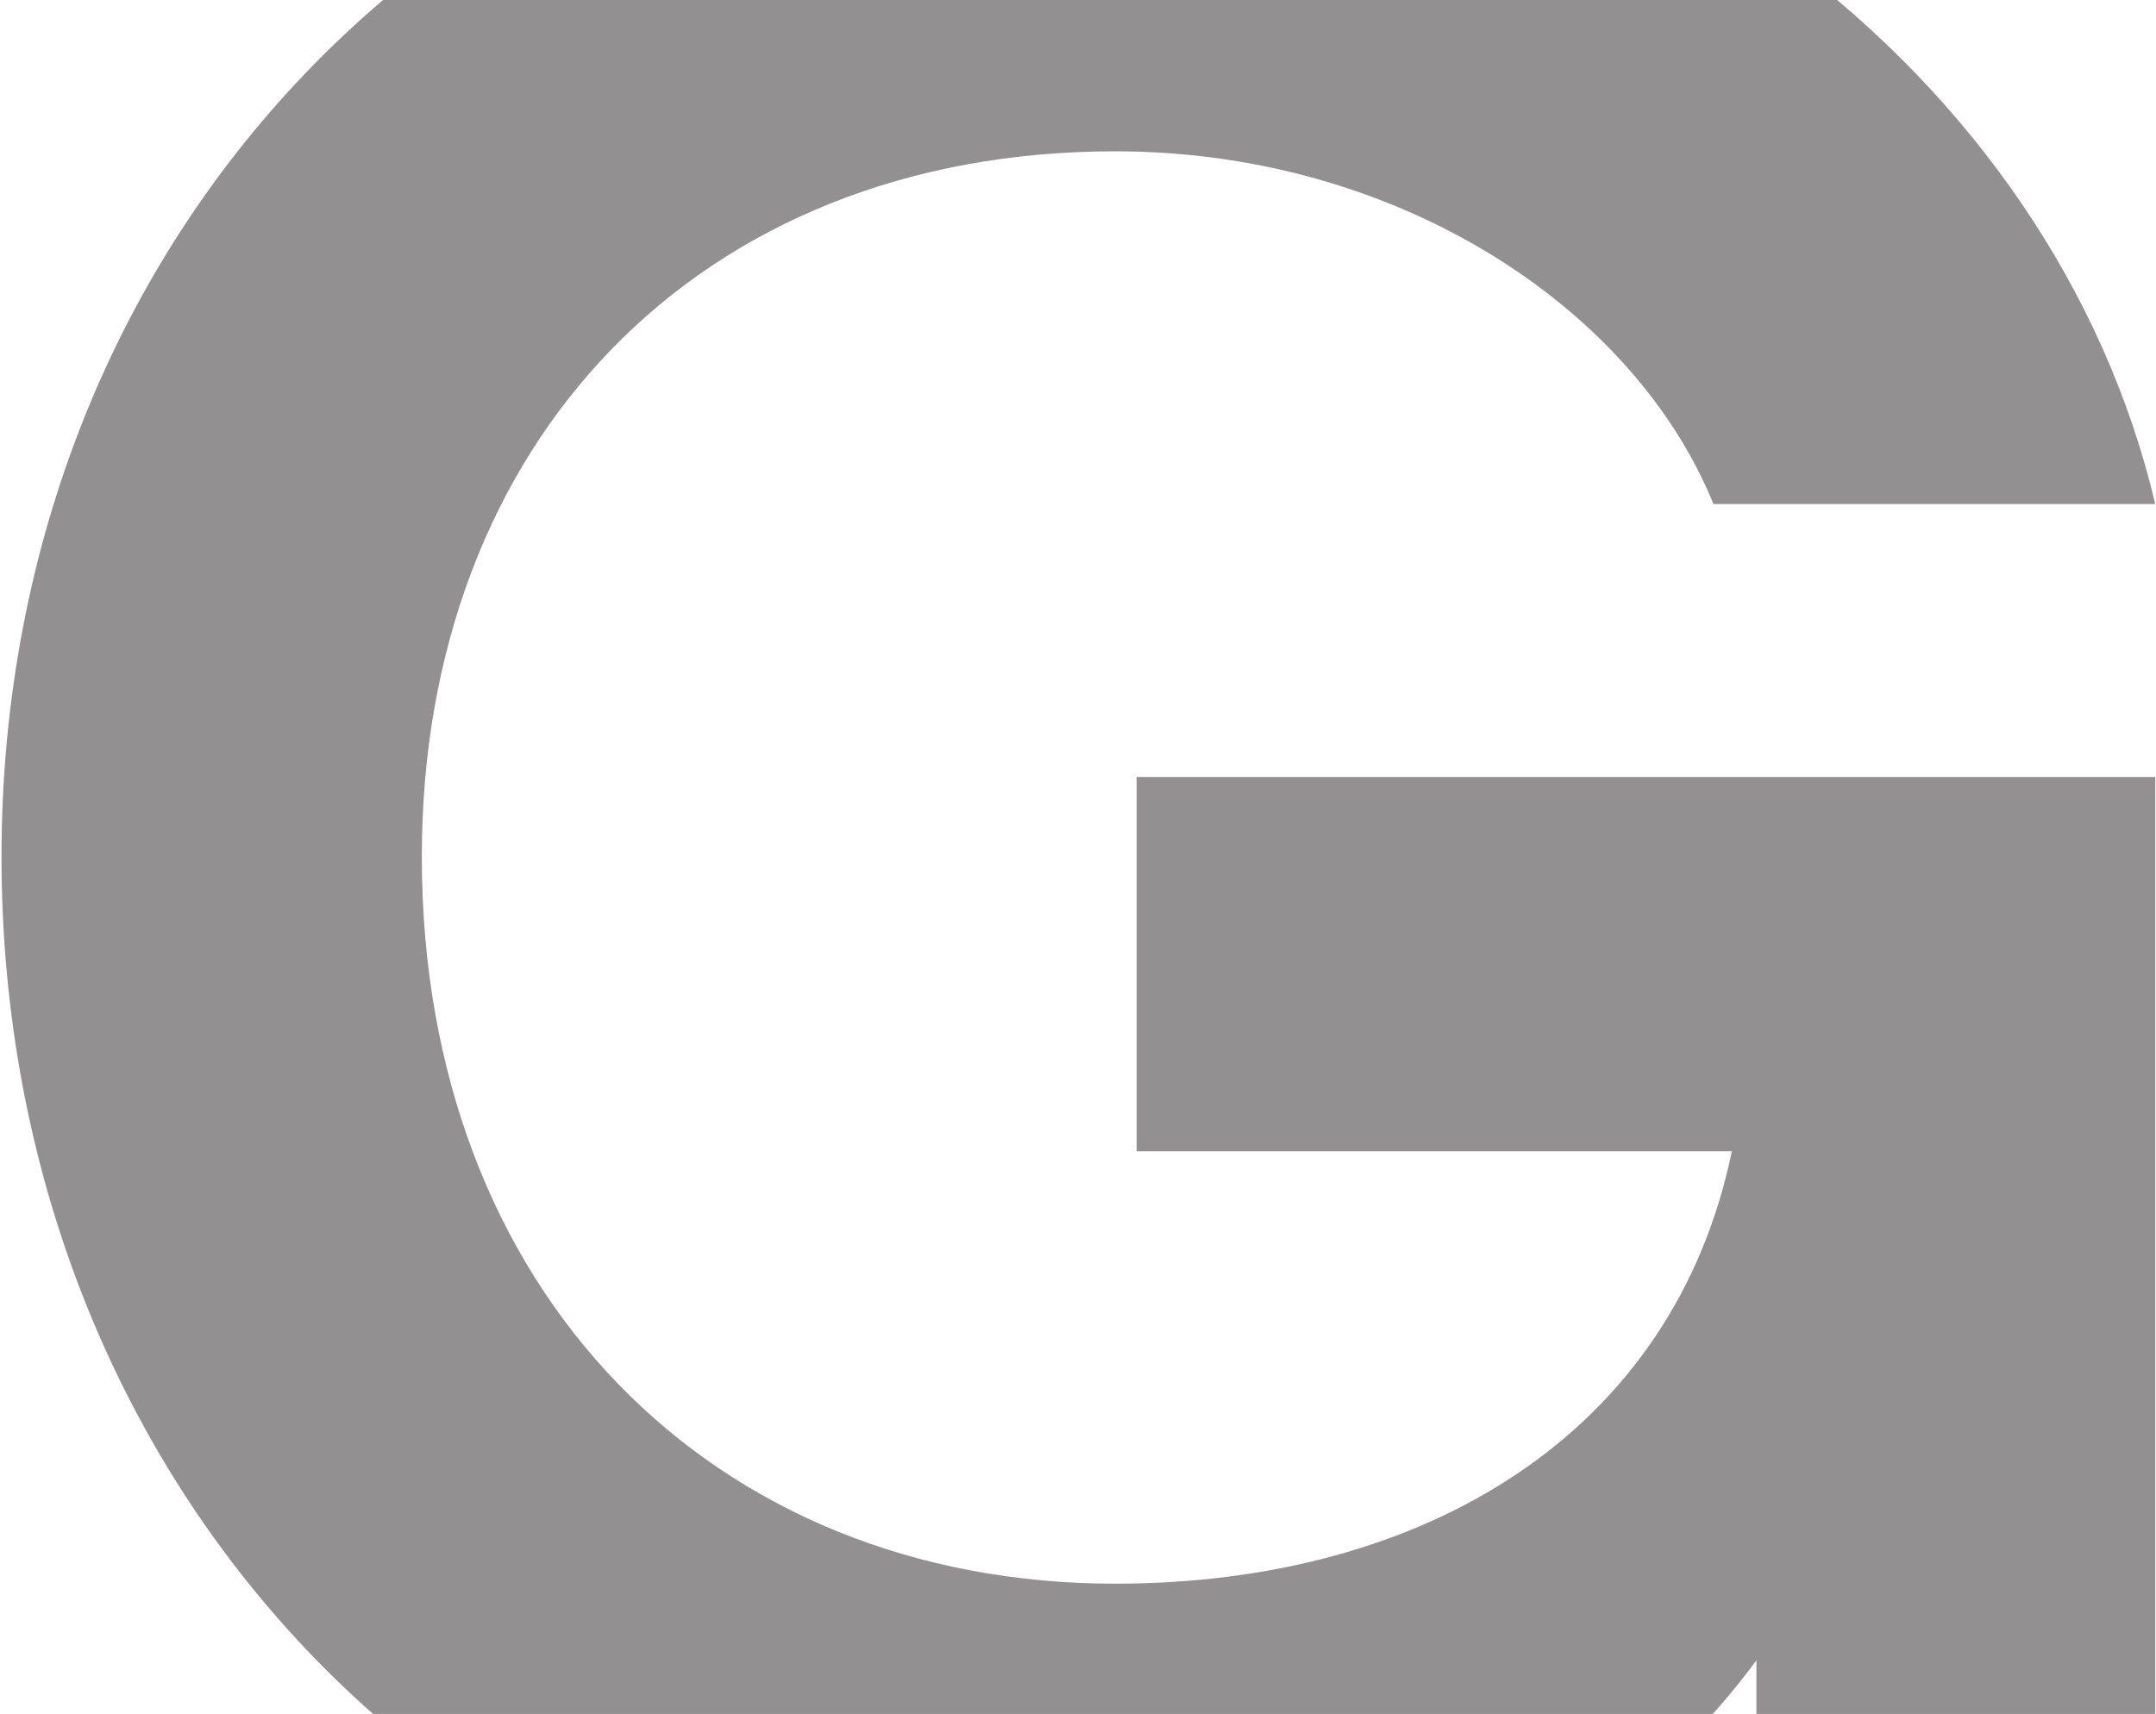 <svg width="1245" height="990" viewBox="0 0 1245 990" fill="none" xmlns="http://www.w3.org/2000/svg">
<path d="M656.376 664.952H1000.07C966.412 827.943 822.91 914.753 643.974 914.753C411.89 914.753 243.585 746.448 243.585 494.875C243.585 255.705 403.032 87.399 643.974 87.399C806.965 87.399 943.381 177.753 989.443 291.137H1244.56C1186.09 43.108 938.066 -150 643.974 -150C270.159 -150 0.871 131.69 0.871 494.875C0.871 856.289 264.844 1139.75 617.4 1139.75C792.792 1139.75 929.208 1074.2 1014.25 959.044V1114.95H1244.56V448.813H656.376V664.952Z" fill="#272324" fill-opacity="0.5"/>
</svg>
